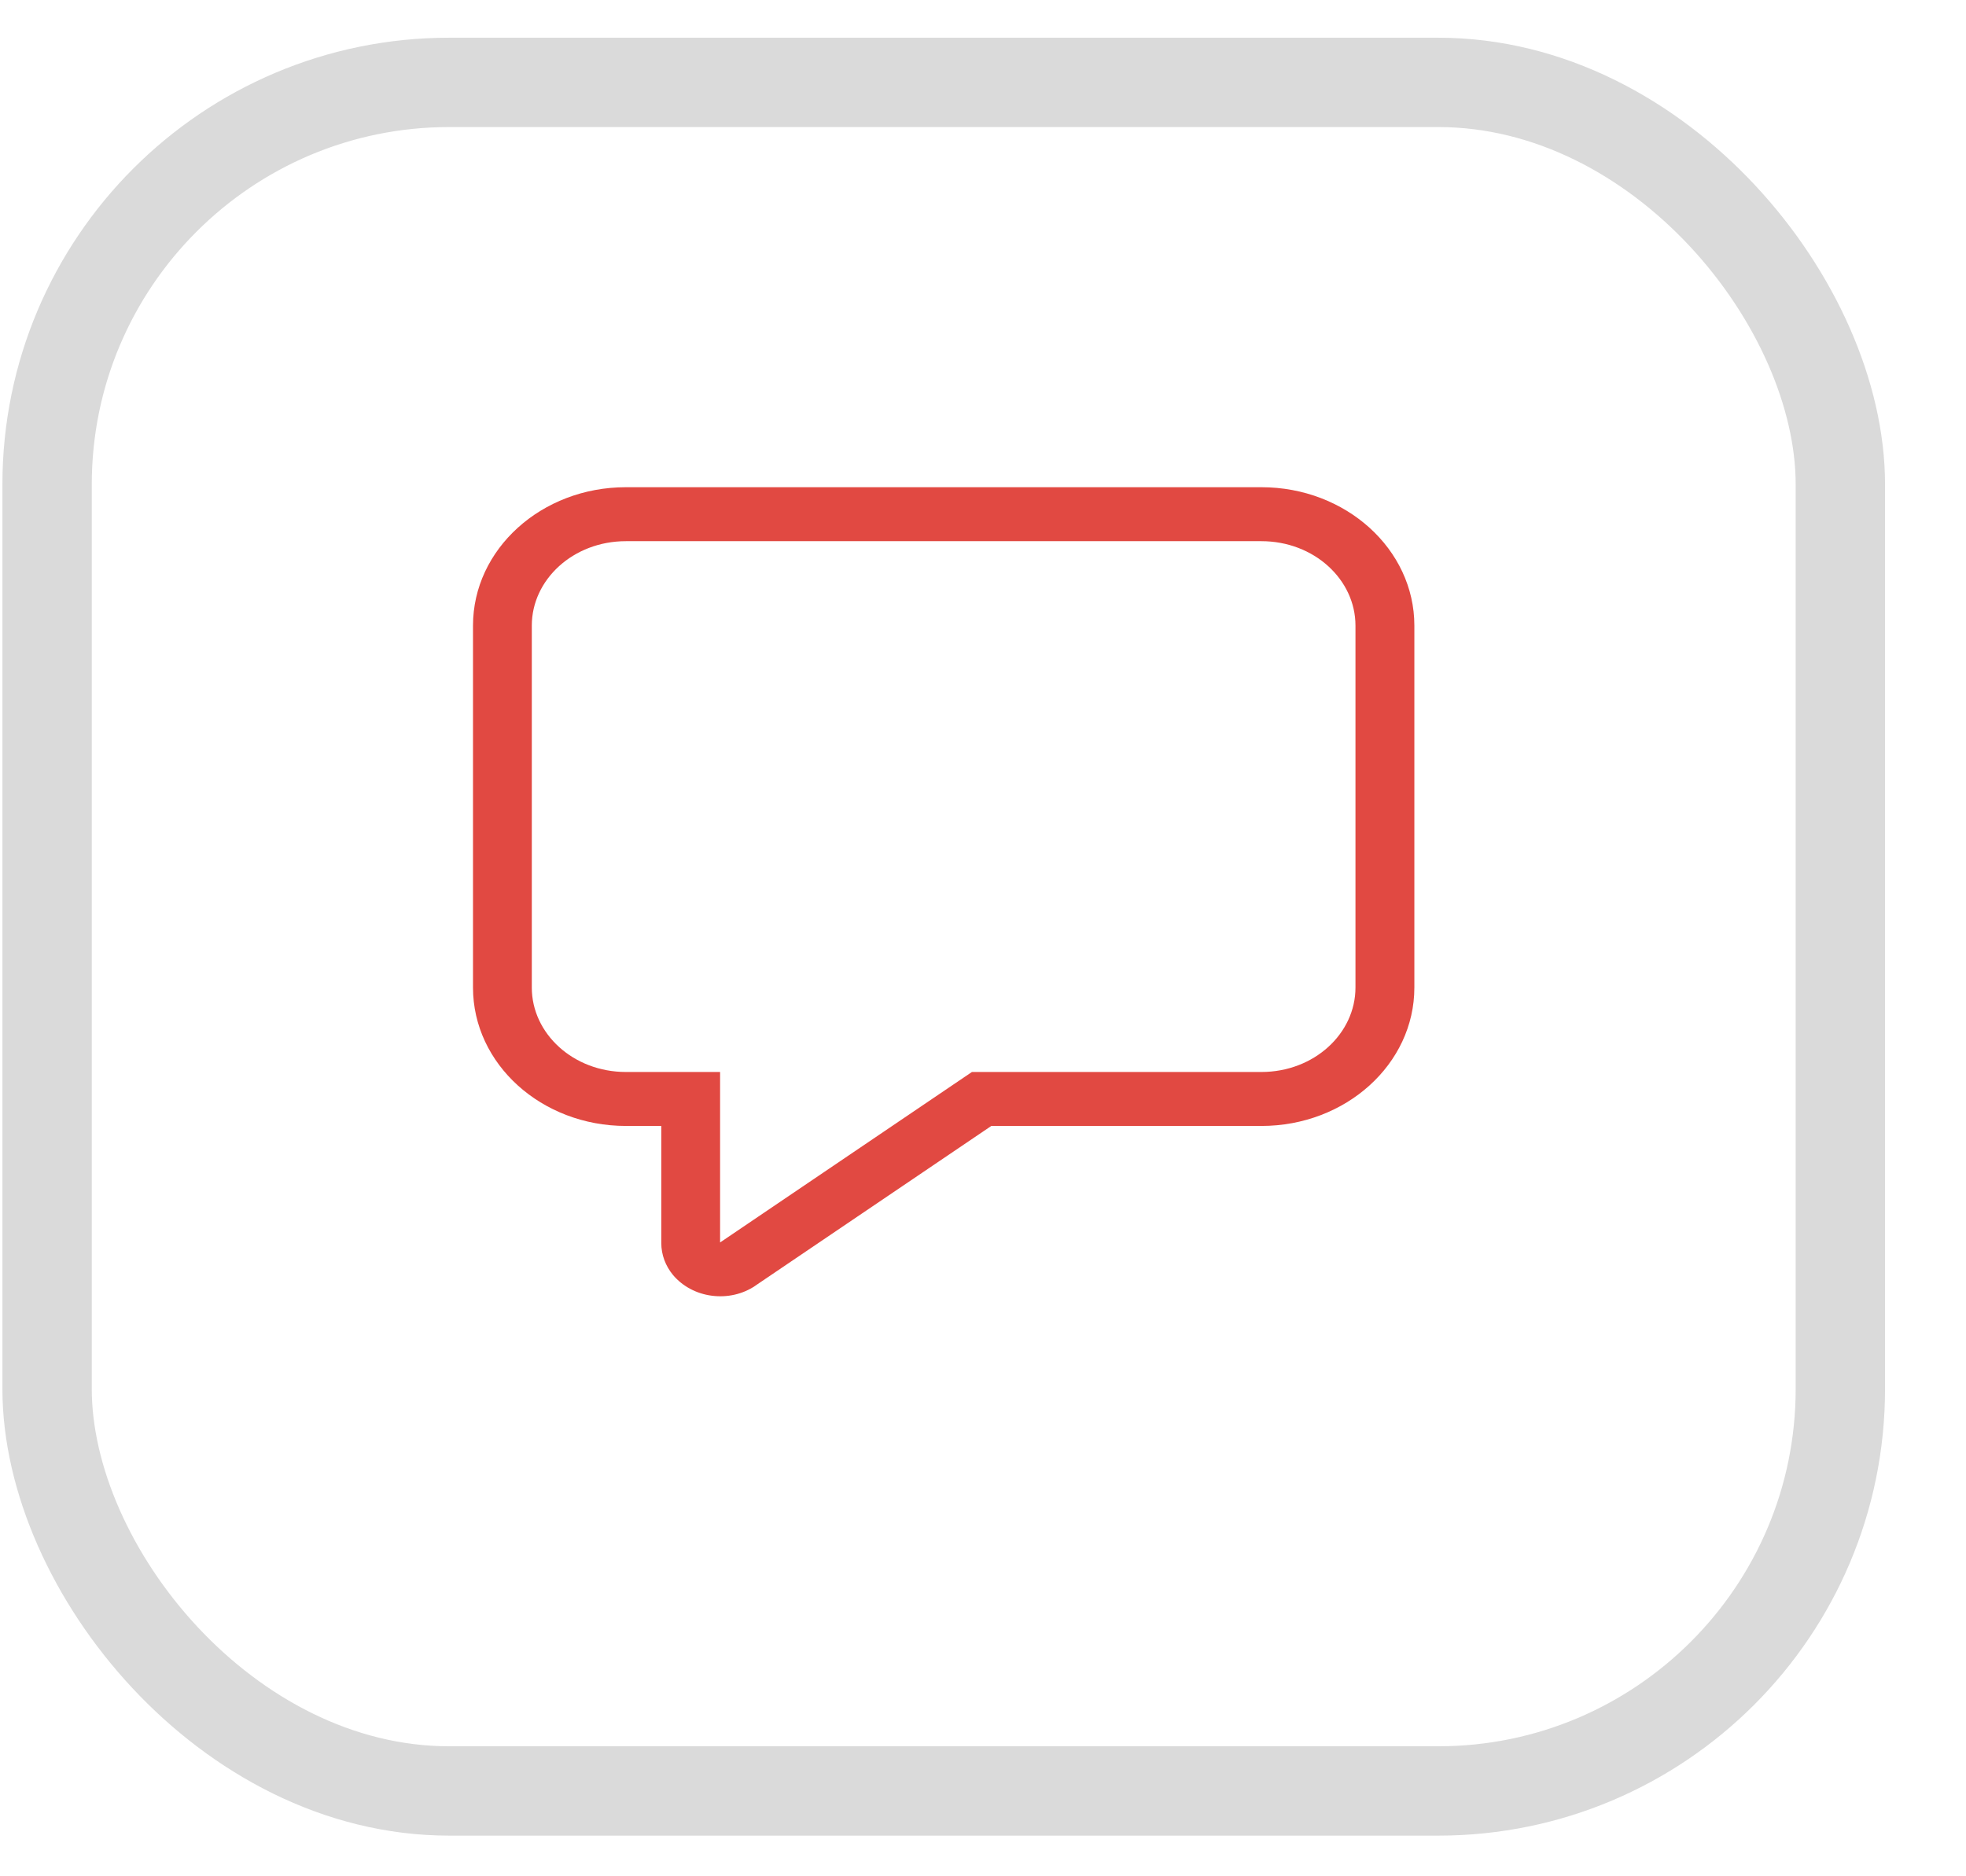 <svg width="22" height="21" viewBox="0 0 22 21" fill="none" xmlns="http://www.w3.org/2000/svg">
<path d="M10.876 11.998H14.115C14.705 11.998 15.168 11.568 15.168 11.053V7.002C15.168 6.487 14.705 6.057 14.115 6.057H7.004C6.415 6.057 5.951 6.487 5.951 7.002V11.053C5.951 11.568 6.415 11.998 7.004 11.998H8.058V13.905H8.06L8.061 13.904L10.876 11.998H10.876ZM8.453 14.39C8.313 14.485 8.138 14.525 7.965 14.502C7.793 14.48 7.637 14.396 7.531 14.27C7.446 14.167 7.4 14.042 7.4 13.913V12.602H7.005C6.06 12.602 5.293 11.909 5.293 11.053V7.002C5.293 6.147 6.059 5.453 7.004 5.453H14.115C15.06 5.453 15.827 6.147 15.827 7.002V11.053C15.827 11.909 15.06 12.602 14.115 12.602H11.093L8.452 14.39H8.453Z" fill="#E14942"/>
<rect x="0.527" y="0.922" width="20.067" height="19.123" rx="4.5" stroke="#DADADA"/>
</svg>
